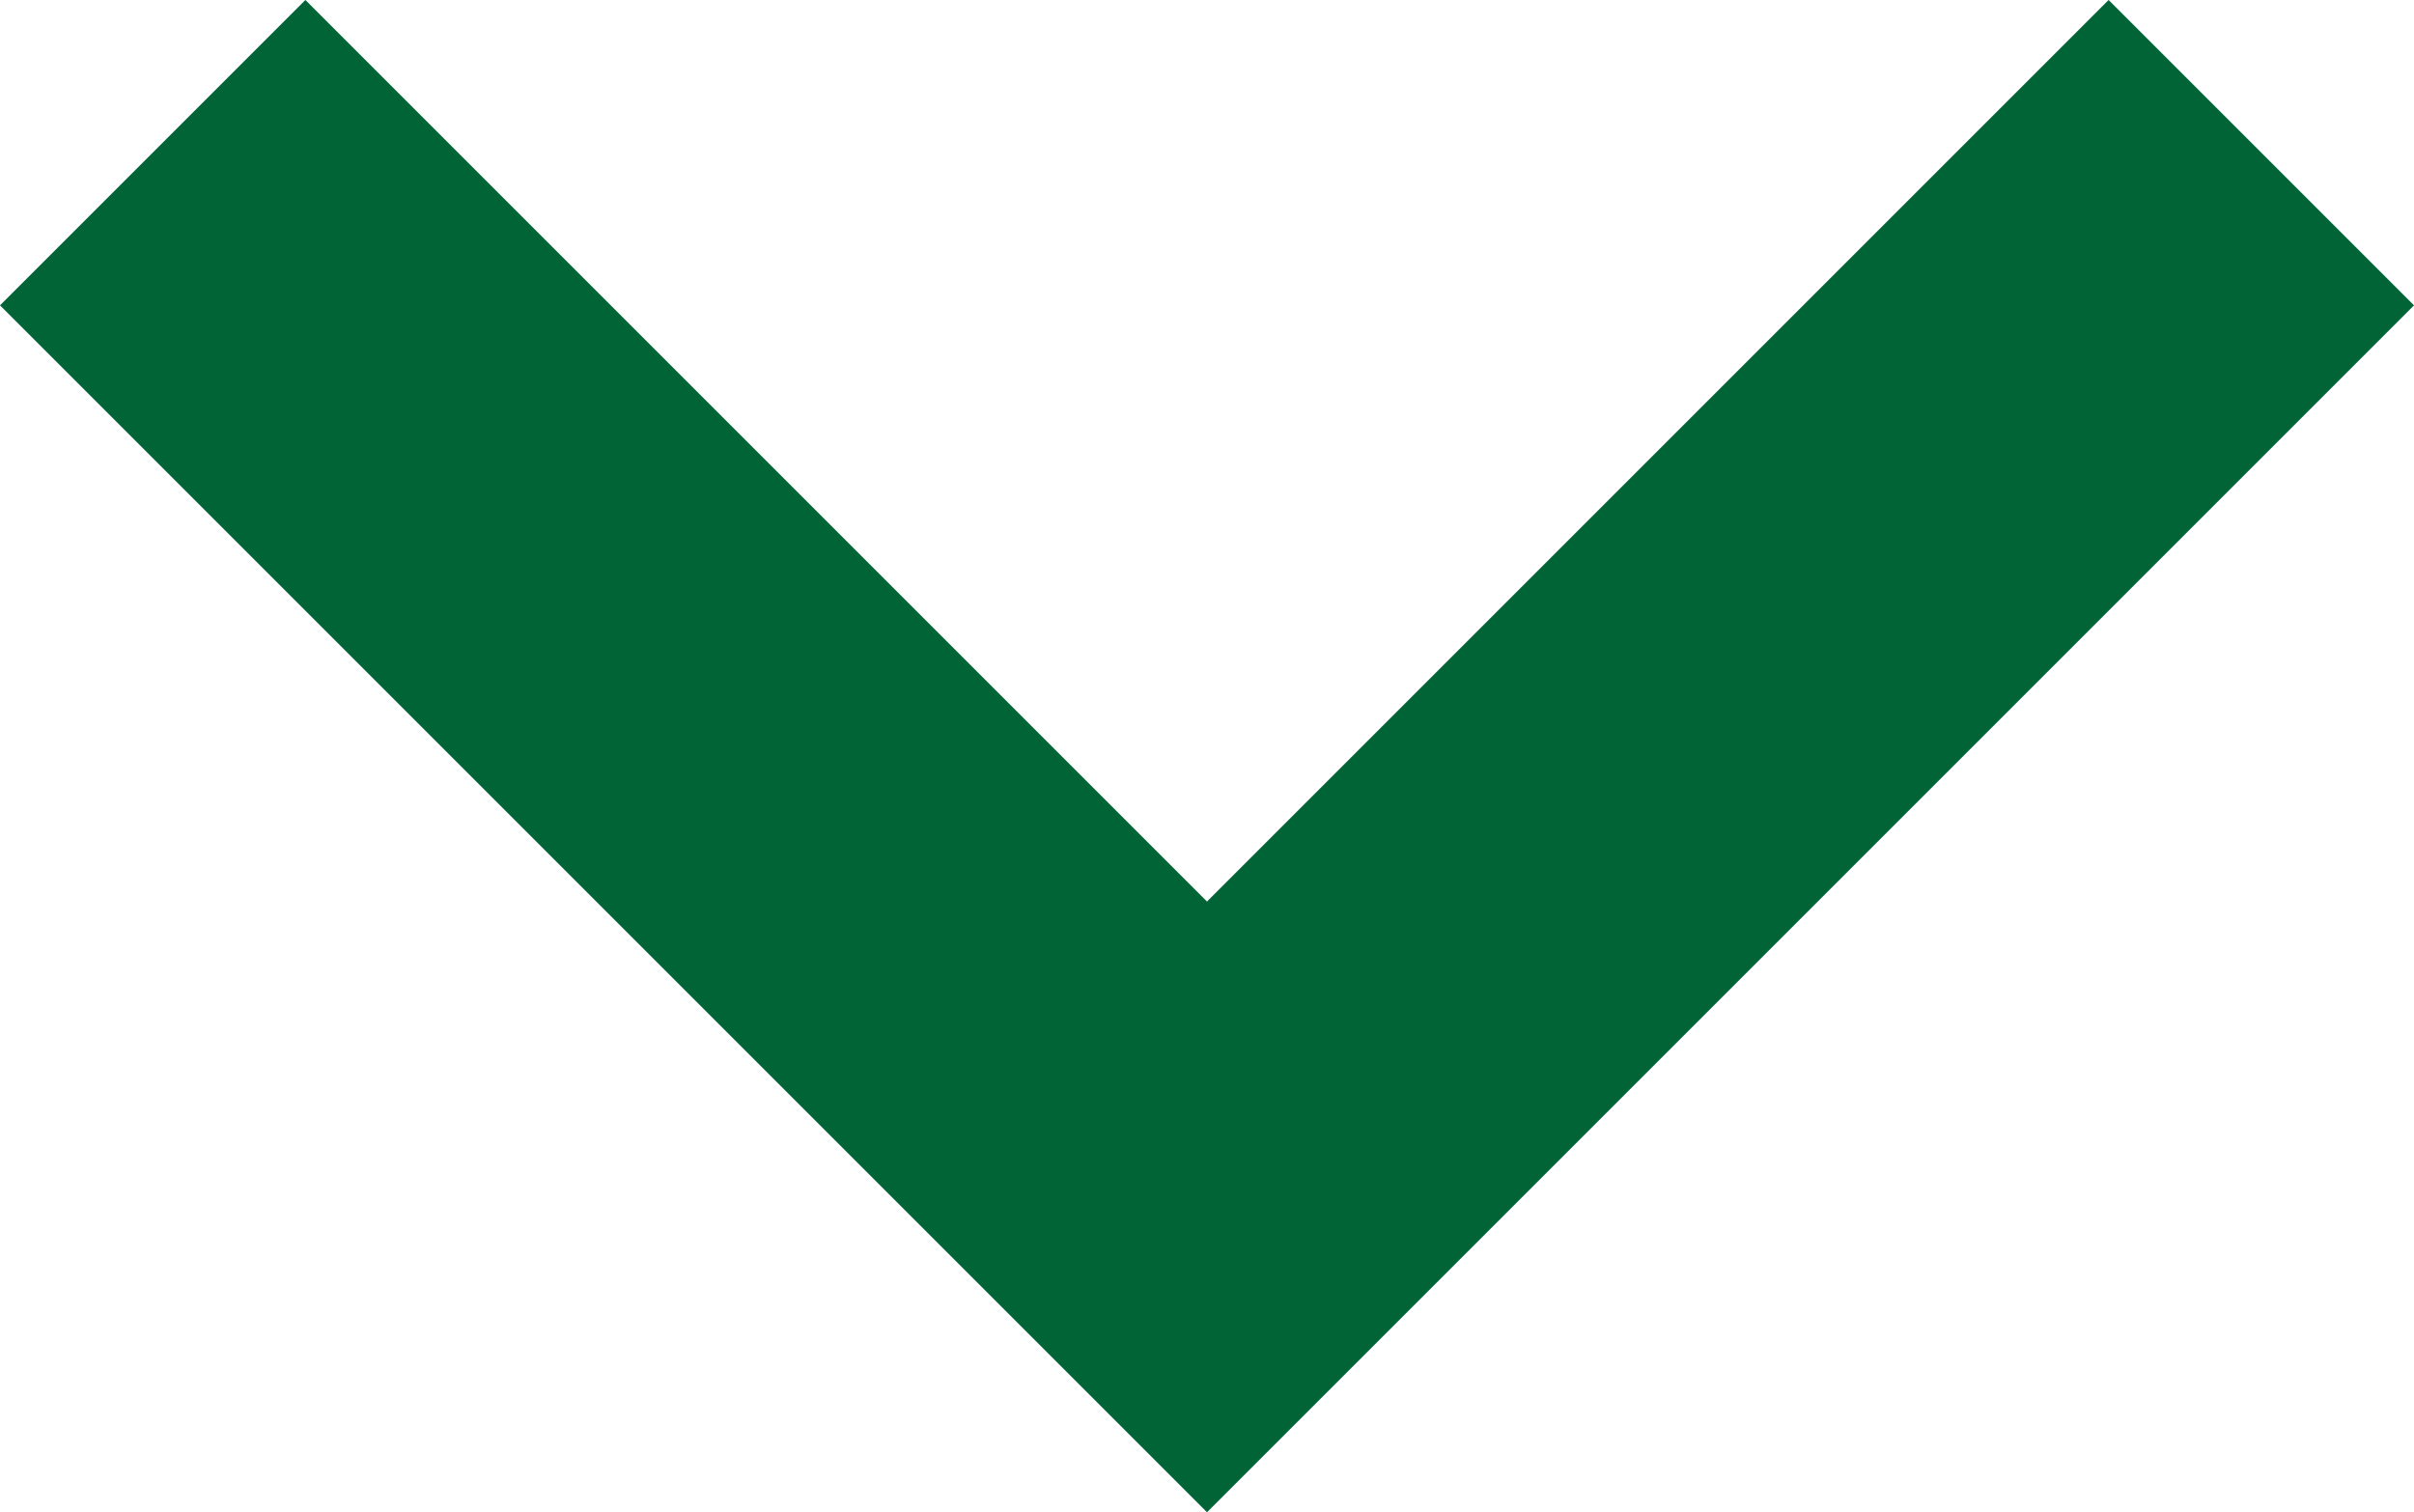 <?xml version="1.0" encoding="utf-8"?>
<!-- Generator: Adobe Illustrator 26.0.1, SVG Export Plug-In . SVG Version: 6.00 Build 0)  -->
<svg version="1.1" id="Camada_1" xmlns="http://www.w3.org/2000/svg" xmlns:xlink="http://www.w3.org/1999/xlink" x="0px" y="0px"
	 viewBox="0 0 16.6 10.4" style="enable-background:new 0 0 16.6 10.4;" xml:space="preserve">
<style type="text/css">
	.st0{fill:#006437;}
</style>
<path id="Caminho_81" class="st0" d="M8.3,10.4L0,2.1L2.1,0l6.2,6.2L14.5,0l2.1,2.1L8.3,10.4z"/>
</svg>
